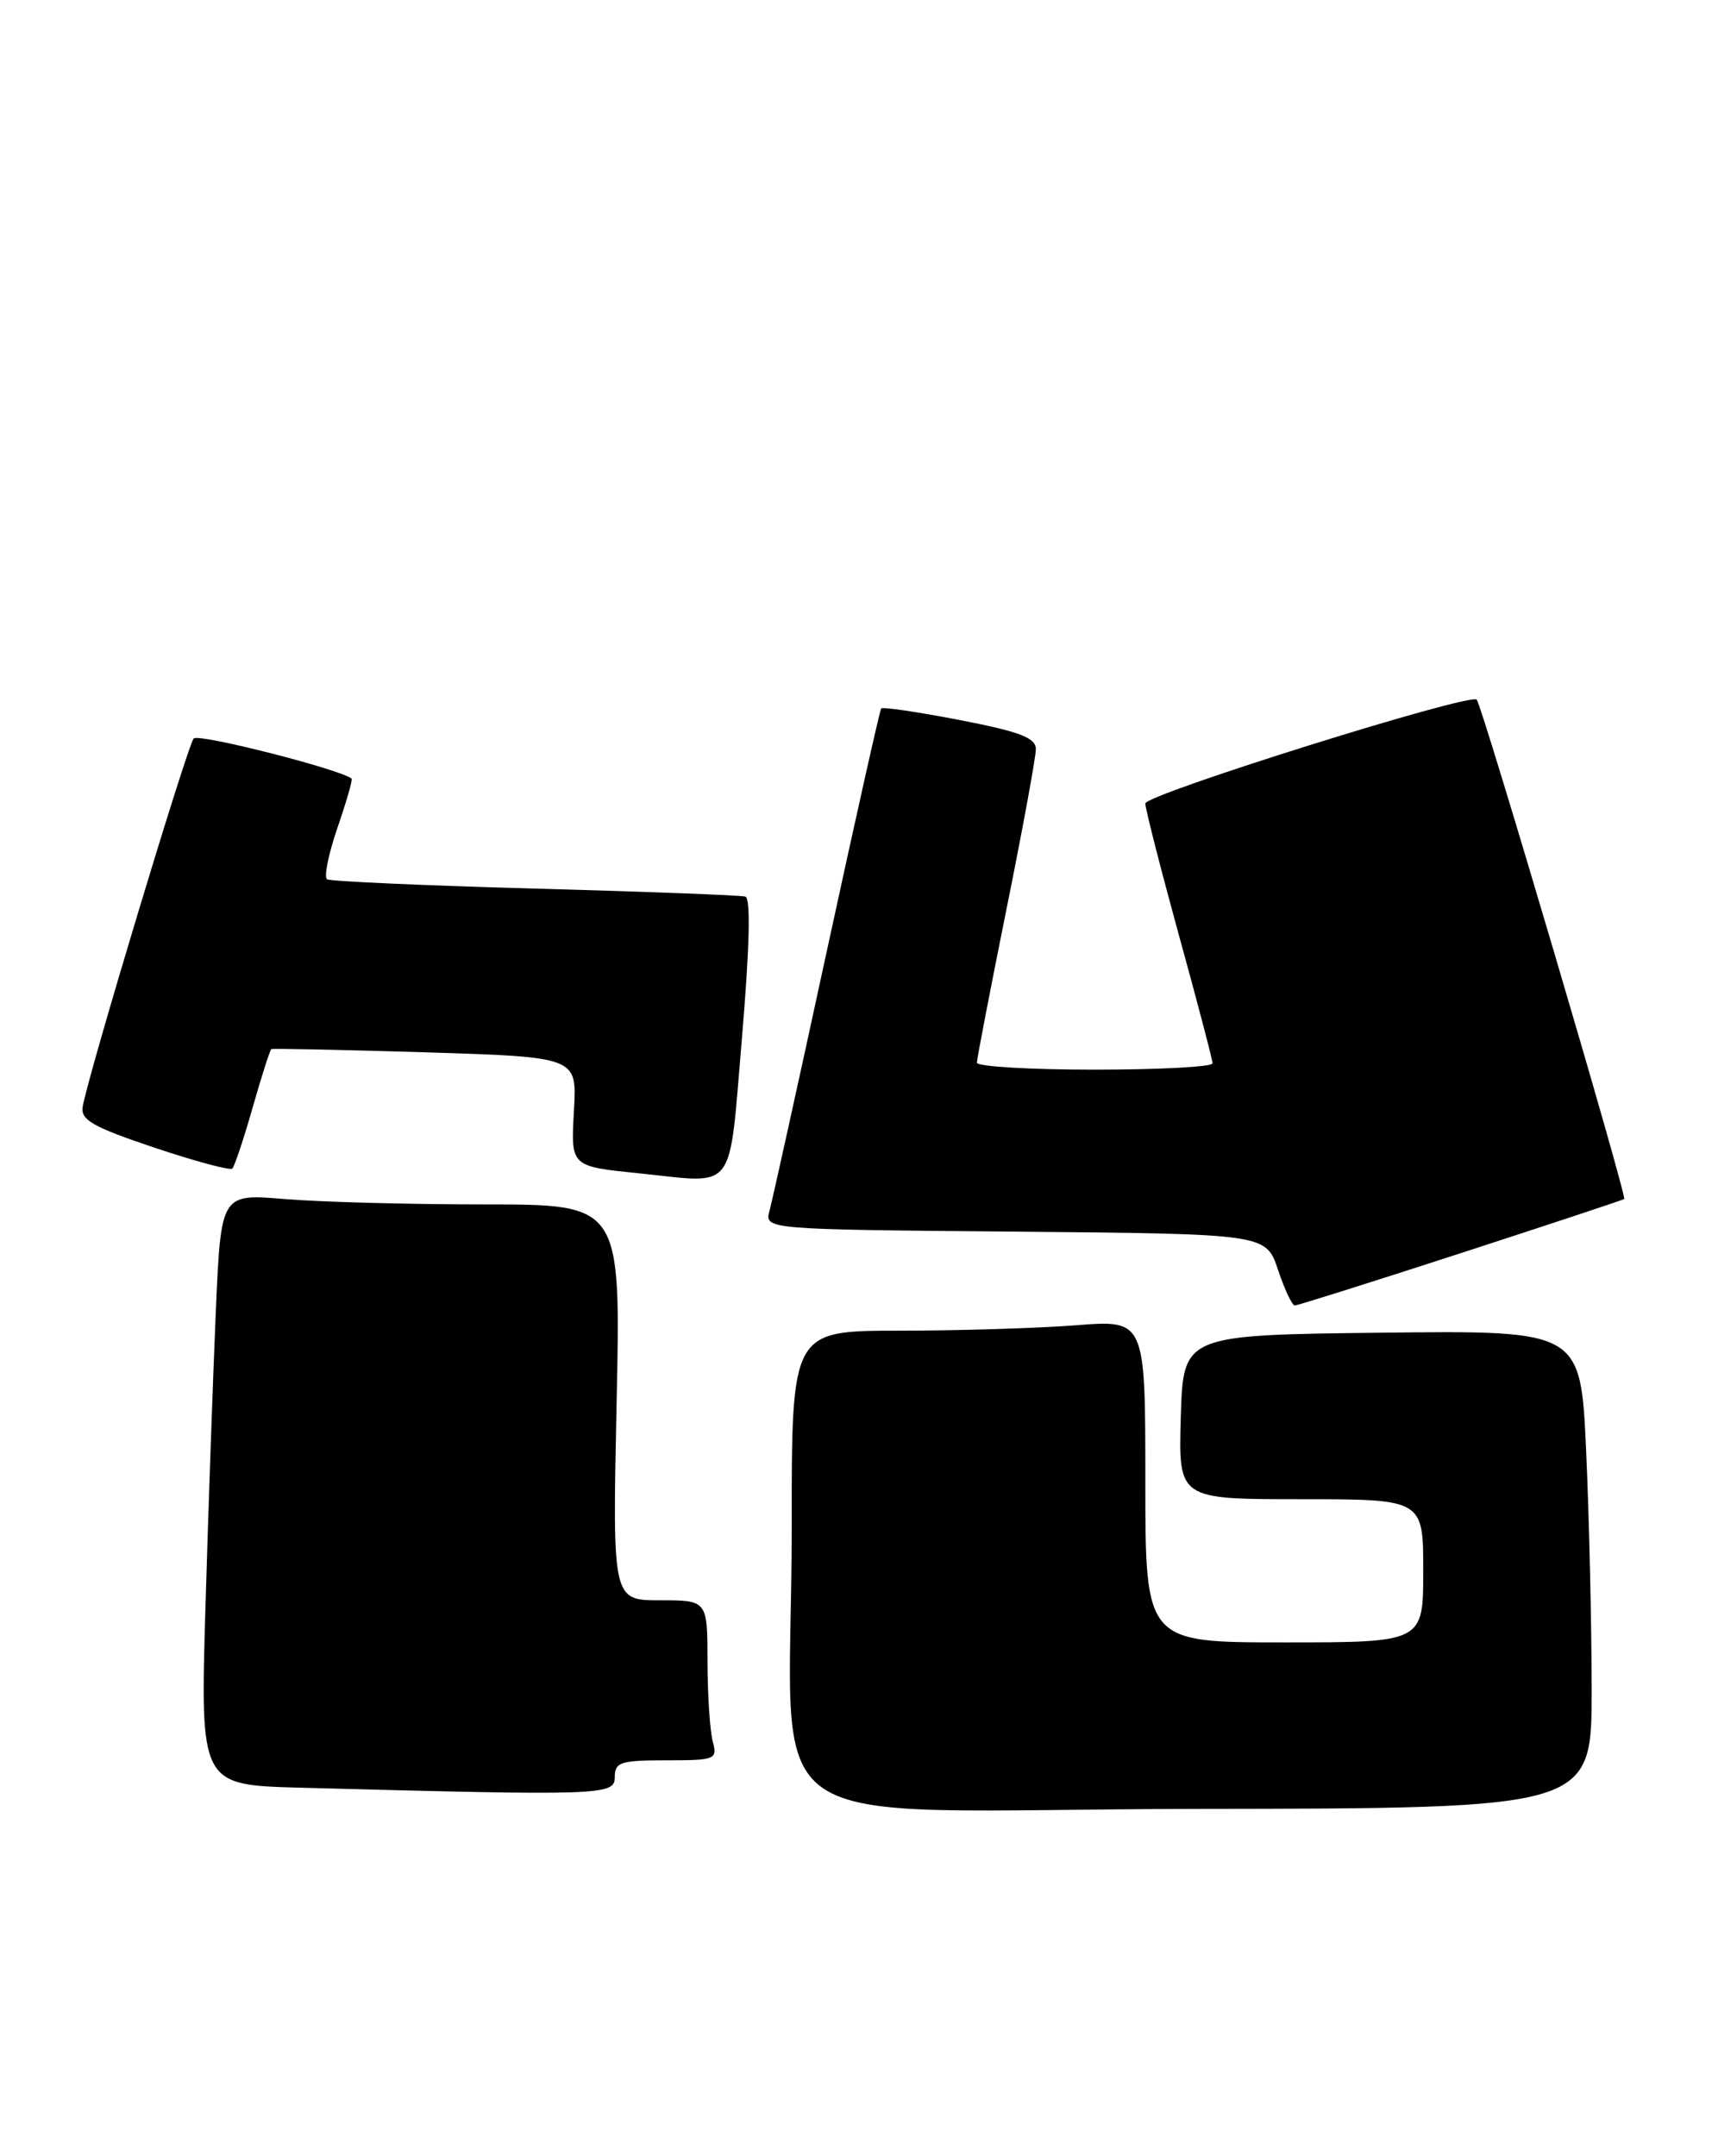 <?xml version="1.0" encoding="UTF-8" standalone="no"?>
<!DOCTYPE svg PUBLIC "-//W3C//DTD SVG 1.1//EN" "http://www.w3.org/Graphics/SVG/1.1/DTD/svg11.dtd" >
<svg xmlns="http://www.w3.org/2000/svg" xmlns:xlink="http://www.w3.org/1999/xlink" version="1.1" viewBox="0 0 204 256">
 <g >
 <path fill="currentColor"
d=" M 189.00 200.60 C 188.99 192.85 188.70 180.08 188.34 172.23 C 187.69 157.96 187.69 157.96 164.09 158.23 C 140.50 158.50 140.50 158.50 140.21 168.25 C 139.93 178.00 139.93 178.00 154.46 178.00 C 169.00 178.00 169.00 178.00 169.00 186.50 C 169.00 195.00 169.00 195.00 152.50 195.00 C 136.00 195.00 136.00 195.00 136.00 175.85 C 136.00 156.70 136.00 156.70 127.75 157.35 C 123.21 157.70 113.76 157.99 106.75 157.99 C 94.00 158.00 94.00 158.00 94.01 181.25 C 94.02 219.23 87.74 214.85 142.13 214.77 C 189.00 214.71 189.00 214.71 189.00 200.60 Z  M 73.00 211.00 C 73.00 209.22 73.67 209.00 79.12 209.00 C 84.97 209.00 85.21 208.90 84.63 206.75 C 84.30 205.51 84.02 201.24 84.01 197.25 C 84.00 190.00 84.00 190.00 78.36 190.00 C 72.72 190.00 72.72 190.00 73.22 166.50 C 73.72 143.00 73.72 143.00 57.51 143.00 C 48.60 143.00 37.91 142.71 33.77 142.36 C 26.24 141.73 26.24 141.73 25.63 155.61 C 25.30 163.25 24.74 179.05 24.40 190.72 C 23.77 211.93 23.77 211.93 35.63 212.25 C 71.58 213.21 73.00 213.17 73.00 211.00 Z  M 173.41 148.80 C 183.91 145.39 192.66 142.49 192.86 142.36 C 193.23 142.11 176.02 83.84 175.35 83.07 C 174.61 82.22 136.00 94.32 136.00 95.40 C 136.00 96.01 137.79 103.03 139.98 111.01 C 142.18 118.98 143.98 125.84 143.98 126.25 C 143.99 126.66 137.70 127.00 130.00 127.00 C 122.30 127.00 116.00 126.63 116.00 126.17 C 116.00 125.71 117.58 117.54 119.50 108.00 C 121.43 98.46 123.00 89.89 123.00 88.95 C 123.00 87.60 121.13 86.88 113.96 85.49 C 108.99 84.53 104.80 83.91 104.63 84.12 C 104.47 84.33 101.56 97.32 98.16 113.00 C 94.77 128.68 91.71 142.51 91.38 143.73 C 90.77 145.97 90.77 145.97 120.55 146.23 C 150.33 146.50 150.33 146.50 151.75 150.75 C 152.53 153.09 153.43 155.00 153.75 155.00 C 154.06 155.00 162.91 152.21 173.41 148.80 Z  M 88.09 123.37 C 89.01 112.47 89.16 106.64 88.50 106.45 C 87.95 106.29 76.71 105.86 63.53 105.50 C 50.34 105.14 39.23 104.64 38.84 104.40 C 38.44 104.16 39.00 101.42 40.06 98.31 C 41.13 95.21 41.89 92.57 41.75 92.45 C 40.49 91.36 23.57 87.05 23.00 87.68 C 22.26 88.49 10.43 127.73 9.82 131.40 C 9.55 132.97 11.01 133.80 18.31 136.25 C 23.16 137.88 27.34 139.00 27.59 138.74 C 27.85 138.48 28.94 135.22 30.00 131.50 C 31.06 127.78 32.06 124.65 32.22 124.56 C 32.37 124.47 40.60 124.64 50.50 124.94 C 68.50 125.50 68.50 125.50 68.16 131.71 C 67.78 138.57 67.67 138.46 76.00 139.32 C 87.55 140.51 86.51 141.88 88.09 123.37 Z "/>
</g>
</svg>